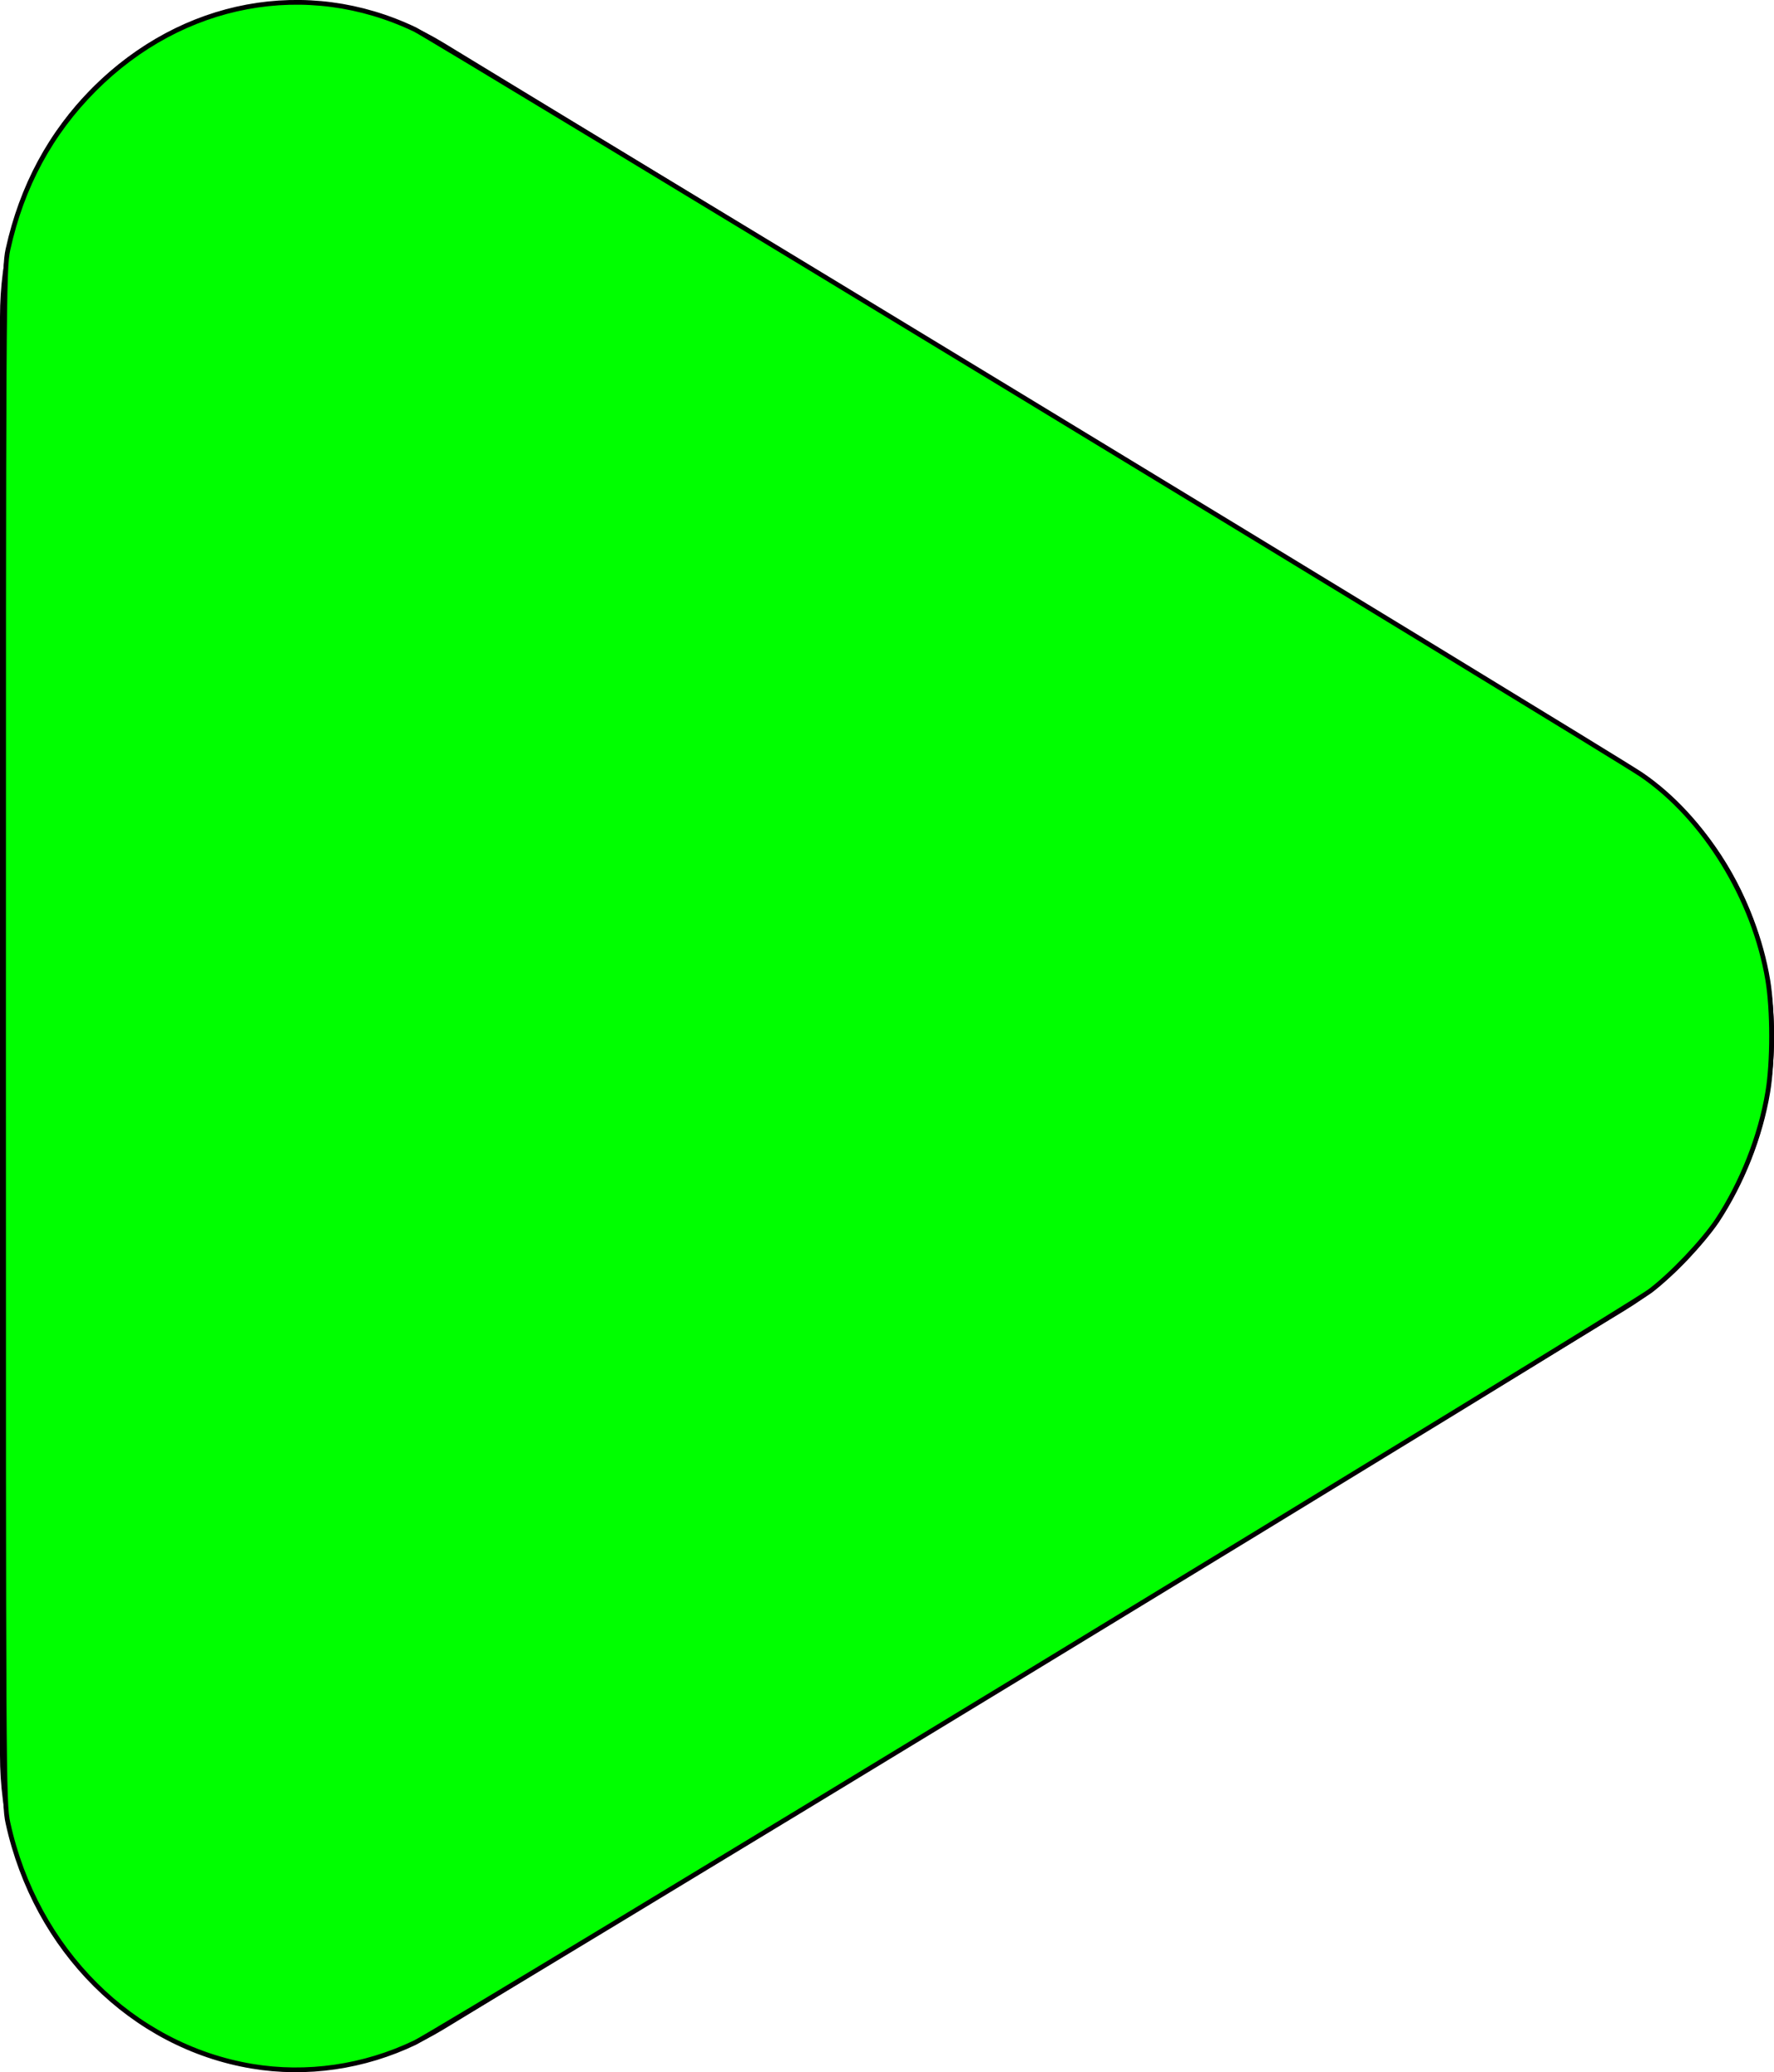 <?xml version="1.0" encoding="UTF-8" standalone="no"?>
<!-- Uploaded to: SVG Repo, www.svgrepo.com, Generator: SVG Repo Mixer Tools -->

<svg
   width="685.75"
   height="800.735"
   viewBox="-0.5 0 6 7.006"
   version="1.1"
   id="svg1"
   sodipodi:docname="play-1003-svgrepo-com.svg"
   inkscape:export-filename="play-1003-svgrepo-com.png"
   inkscape:export-xdpi="3.8364773"
   inkscape:export-ydpi="3.8364773"
   xmlns:inkscape="http://www.inkscape.org/namespaces/inkscape"
   xmlns:sodipodi="http://sodipodi.sourceforge.net/DTD/sodipodi-0.dtd"
   xmlns="http://www.w3.org/2000/svg"
   xmlns:svg="http://www.w3.org/2000/svg"
   xmlns:rdf="http://www.w3.org/1999/02/22-rdf-syntax-ns#"
   xmlns:cc="http://creativecommons.org/ns#"
   xmlns:dc="http://purl.org/dc/elements/1.1/">
  <sodipodi:namedview
     id="namedview1"
     pagecolor="#505050"
     bordercolor="#ffffff"
     borderopacity="1"
     inkscape:showpageshadow="0"
     inkscape:pageopacity="0"
     inkscape:pagecheckerboard="1"
     inkscape:deskcolor="#505050" />
  <title
     id="title1">play [#1003]</title>
  <desc
     id="desc1">Created with Sketch.</desc>
  <defs
     id="defs1" />
  <g
     id="Page-1"
     stroke="none"
     stroke-width="1"
     fill="none"
     fill-rule="evenodd"
     transform="translate(-0.5,0.003)">
    <g
       id="Dribbble-Light-Preview"
       transform="translate(-347,-3766)"
       fill="#000000">
      <g
         id="icons"
         transform="translate(56,160)">
        <path
           d="m 296.495,3608.573 -3.994,-2.431 C 291.832,3605.735 291,3606.25 291,3607.069 v 4.862 c 0,0.82 0.832,1.333 1.501,0.927 l 3.994,-2.43 c 0.674,-0.41 0.674,-1.444 0,-1.855"
           id="play-[#1003]" />
      </g>
    </g>
  </g>
  <path
     style="fill:#00ff00;stroke:#000000;stroke-width:0.016"
     d="M 0.352,6.986 C -0.053,6.918 -0.379,6.593 -0.473,6.164 -0.488,6.097 -0.488,5.998 -0.488,3.503 c 0,-2.495 5.6385e-4,-2.594 0.015,-2.66 0.047,-0.213 0.144,-0.393 0.292,-0.541 C 0.117,0.003 0.538,-0.075 0.904,0.1 0.97,0.133 4.932,2.539 5.051,2.619 5.264,2.764 5.433,3.038 5.479,3.314 5.496,3.415 5.496,3.592 5.479,3.692 5.454,3.843 5.391,4.001 5.307,4.128 5.258,4.2 5.155,4.309 5.081,4.365 5.001,4.426 0.997,6.861 0.904,6.906 0.731,6.989 0.537,7.017 0.352,6.986 Z"
     id="path1" />
</svg>
